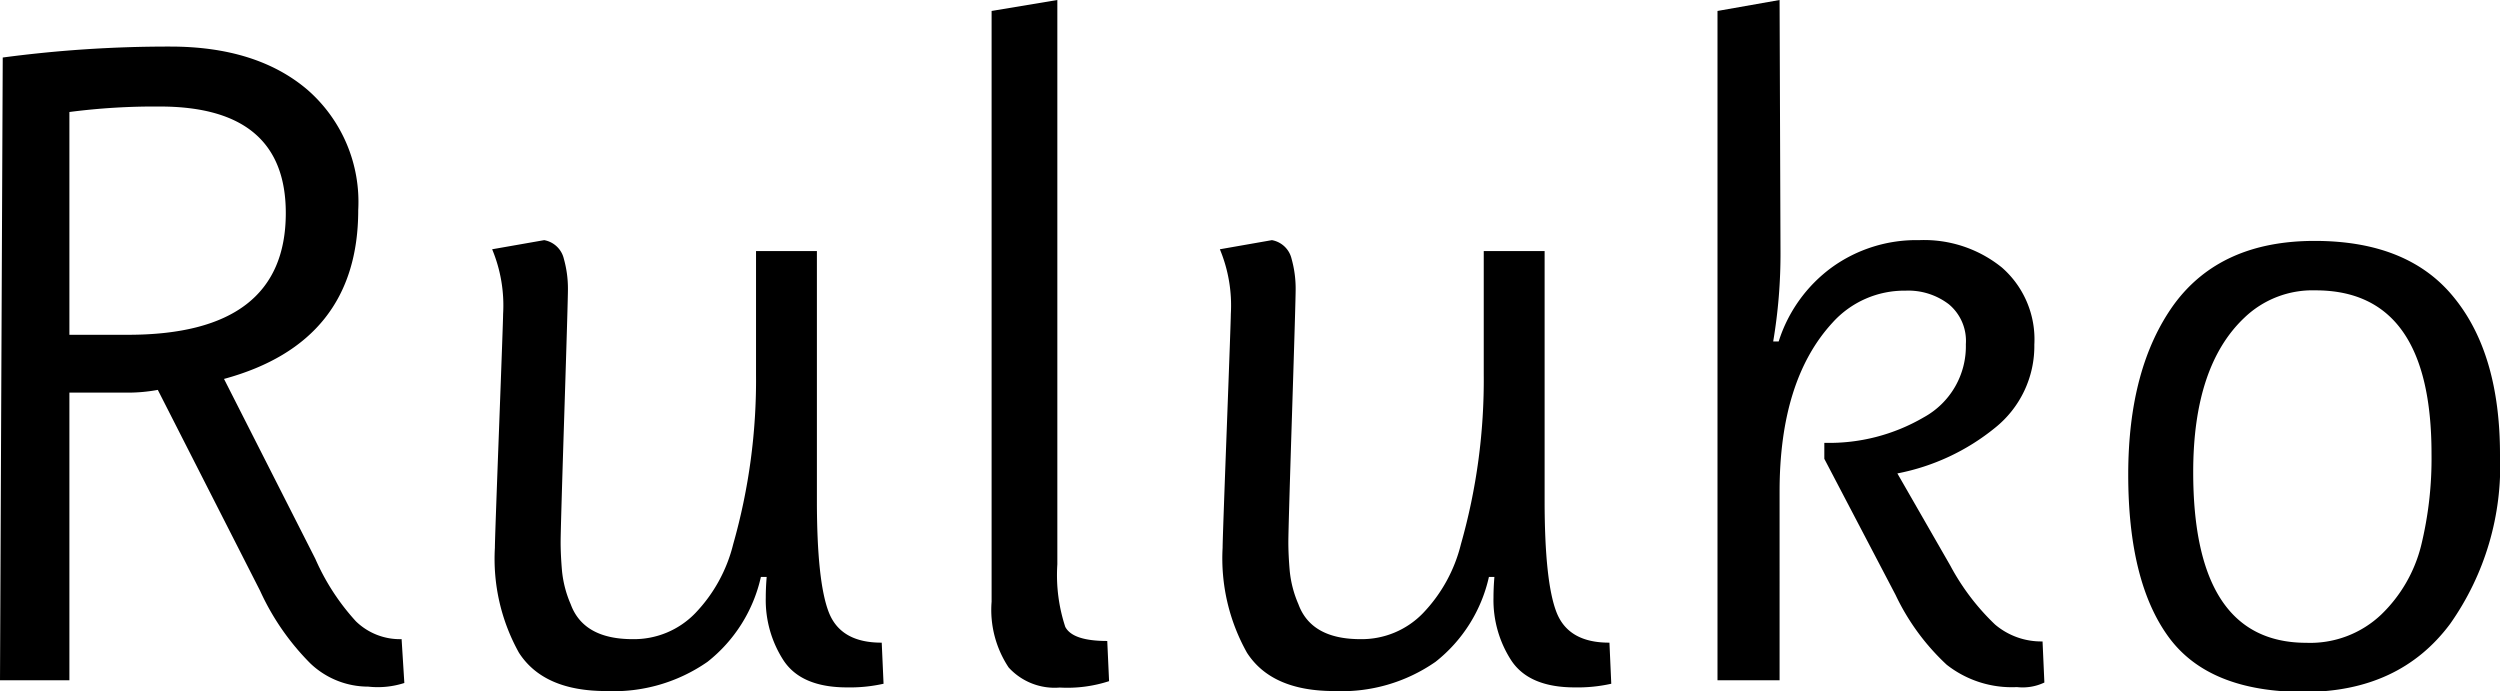 <svg xmlns="http://www.w3.org/2000/svg" viewBox="0 0 164.28 45.42"><title>Ruluko-Regular</title><path d="M.18,3.78a82.33,82.33,0,0,1,11-.72q5.67,0,9,2.82a9.77,9.77,0,0,1,3.36,7.92q0,8.7-8.82,11.1l6,11.82a14.94,14.94,0,0,0,2.67,4.11,4.15,4.15,0,0,0,3,1.17l.18,2.88a5.68,5.68,0,0,1-2.37.24,5.51,5.51,0,0,1-3.81-1.53,16.36,16.36,0,0,1-3.3-4.77l-6.72-13.2a10.81,10.81,0,0,1-2.1.18H4.56V44.7H0ZM4.56,22H8.4q10.38,0,10.38-8,0-7-8.28-7a43.43,43.43,0,0,0-5.94.36Z"/><path d="M33.06,20.64a9.61,9.61,0,0,0-.72-4.26l3.42-.6A1.62,1.62,0,0,1,37.05,17a7.28,7.28,0,0,1,.27,2q0,.72-.24,8.25t-.24,8.37q0,.84.09,1.89a7.25,7.25,0,0,0,.57,2.19Q38.34,42,41.58,42a5.6,5.6,0,0,0,4.11-1.71,10,10,0,0,0,2.49-4.53,39.43,39.43,0,0,0,1.5-11.16V16.5h4V32.88q0,5.34.78,7.35t3.48,2l.12,2.7a10.1,10.1,0,0,1-2.4.24q-3,0-4.17-1.77a7.28,7.28,0,0,1-1.17-4.11q0-.66.06-1.38H50a9.83,9.83,0,0,1-3.51,5.58,10.79,10.79,0,0,1-6.66,1.92q-4.11,0-5.73-2.52A12.67,12.67,0,0,1,32.52,36q0-.54.27-7.74T33.06,20.64Z"/><path d="M65.16,39.54V.72L69.48,0V37.08A10.91,10.91,0,0,0,70,41.19q.48.93,2.76.93l.12,2.64a8.85,8.85,0,0,1-3.24.42,4.09,4.09,0,0,1-3.36-1.32A6.84,6.84,0,0,1,65.16,39.54Z"/><path d="M80.88,20.64a9.61,9.61,0,0,0-.72-4.26l3.42-.6A1.62,1.62,0,0,1,84.87,17a7.28,7.28,0,0,1,.27,2q0,.72-.24,8.25t-.24,8.37q0,.84.09,1.89a7.25,7.25,0,0,0,.57,2.19Q86.16,42,89.4,42a5.6,5.6,0,0,0,4.11-1.71A10,10,0,0,0,96,35.76,39.43,39.43,0,0,0,97.5,24.6V16.5h4V32.88q0,5.34.78,7.35t3.48,2l.12,2.7a10.1,10.1,0,0,1-2.4.24q-3,0-4.17-1.77a7.28,7.28,0,0,1-1.17-4.11q0-.66.06-1.38h-.36a9.83,9.83,0,0,1-3.51,5.58,10.79,10.79,0,0,1-6.66,1.92q-4.11,0-5.73-2.52A12.67,12.67,0,0,1,80.34,36q0-.54.27-7.74T80.88,20.64Z"/><path d="M112.86,44.7V.72L116.94,0,117,16.5a34.69,34.69,0,0,1-.48,5.94h.36a9.62,9.62,0,0,1,3.48-4.86,9.49,9.49,0,0,1,5.76-1.8,8.12,8.12,0,0,1,5.43,1.8,6.27,6.27,0,0,1,2.13,5.07,6.87,6.87,0,0,1-2.58,5.46,14.53,14.53,0,0,1-6.42,3l3.48,6.06a15.29,15.29,0,0,0,2.94,3.87,4.69,4.69,0,0,0,3.12,1.11l.12,2.7a3.31,3.31,0,0,1-1.8.3,6.92,6.92,0,0,1-4.62-1.47,15.05,15.05,0,0,1-3.36-4.59l-4.68-8.94V29.1a12.33,12.33,0,0,0,6.54-1.68,5.32,5.32,0,0,0,2.76-4.8A3.13,3.13,0,0,0,128.07,20a4.38,4.38,0,0,0-2.85-.9,6.35,6.35,0,0,0-4.8,2.1q-3.48,3.78-3.48,11.1V44.7Z"/><path d="M164.28,29.88A18,18,0,0,1,161,41q-3.33,4.47-9.6,4.47t-8.91-3.63q-2.64-3.63-2.64-10.65T142.86,20q3.06-4.17,9.24-4.17t9.18,3.75Q164.28,23.28,164.28,29.88ZM151.56,42.24a6.78,6.78,0,0,0,4.92-1.86,9.48,9.48,0,0,0,2.61-4.5,24.06,24.06,0,0,0,.69-6.06q0-10.74-7.62-10.74a6.46,6.46,0,0,0-4.68,1.8q-3.36,3.18-3.36,10.14Q144.12,42.24,151.56,42.24Z"/></svg>
